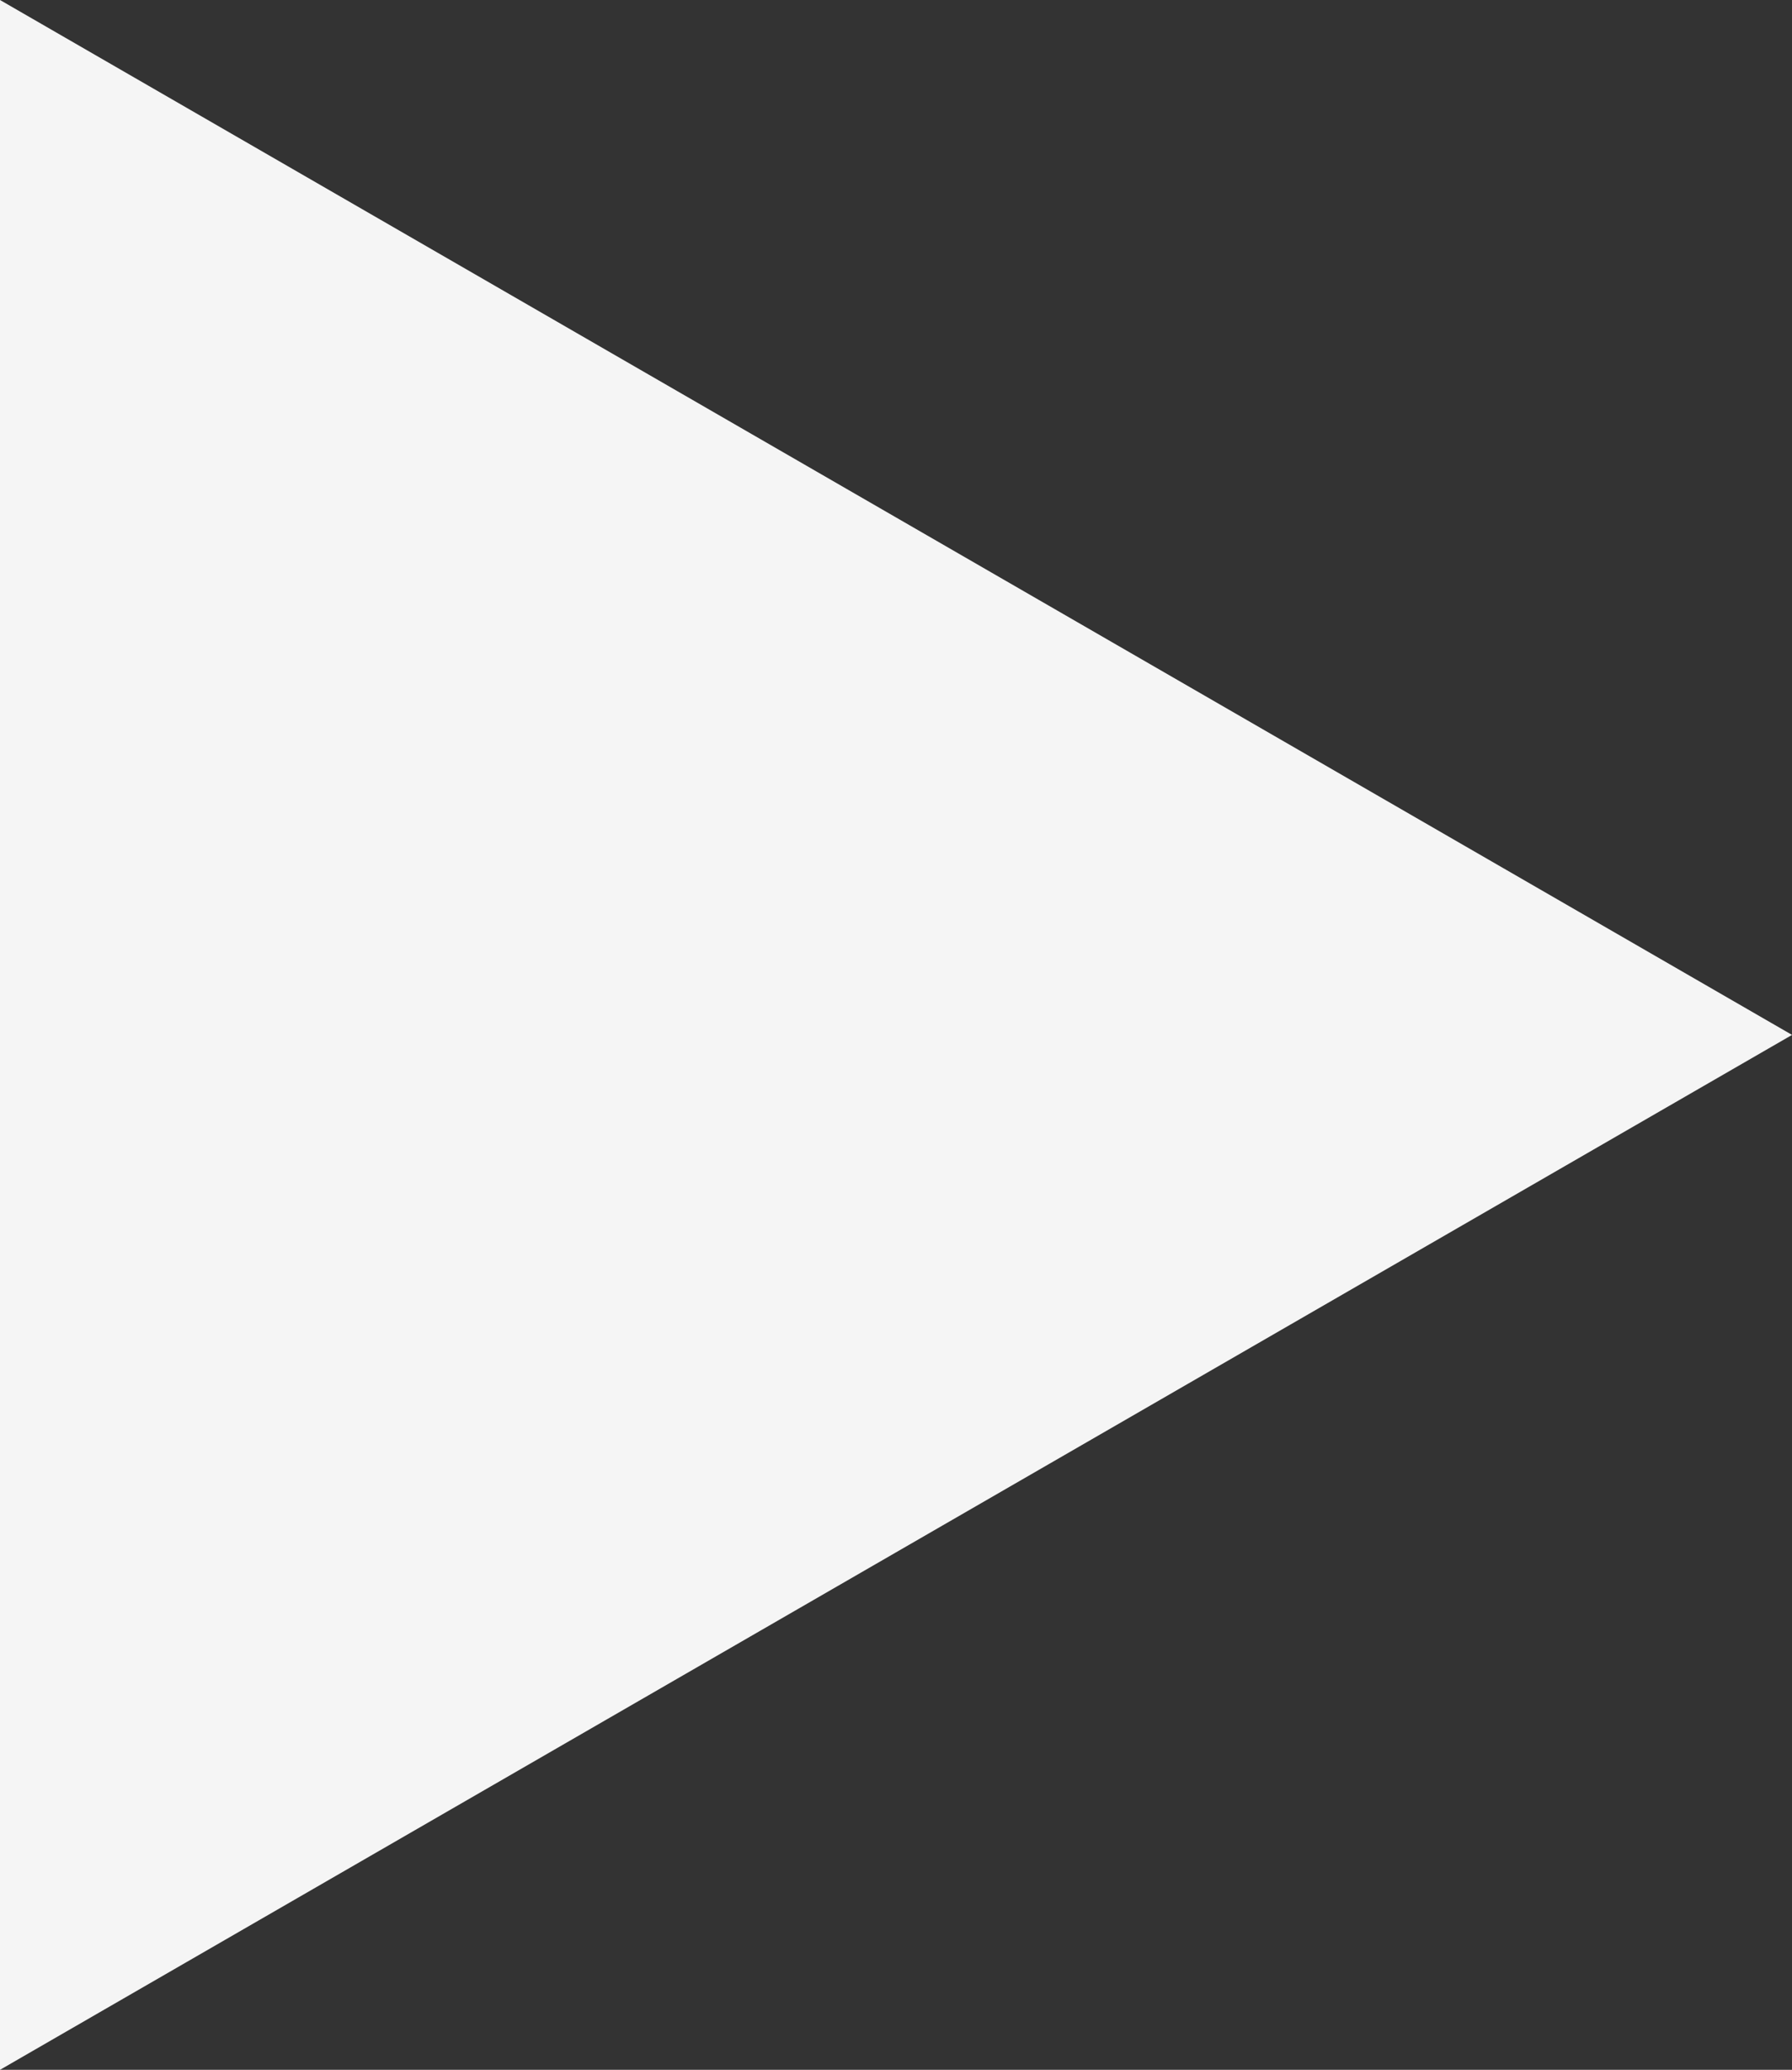 <?xml version="1.0" encoding="UTF-8" standalone="no"?>
<!-- Generator: Adobe Illustrator 17.0.0, SVG Export Plug-In . SVG Version: 6.00 Build 0)  -->

<svg
   xmlns:dc="http://purl.org/dc/elements/1.1/"
   xmlns:cc="http://creativecommons.org/ns#"
   xmlns:rdf="http://www.w3.org/1999/02/22-rdf-syntax-ns#"
   xmlns:svg="http://www.w3.org/2000/svg"
   xmlns="http://www.w3.org/2000/svg"
   xmlns:sodipodi="http://sodipodi.sourceforge.net/DTD/sodipodi-0.dtd"
   xmlns:inkscape="http://www.inkscape.org/namespaces/inkscape"
   version="1.1"
   id="Layer_1"
   inkscape:version="0.48.4 r9939"
   sodipodi:docname="down_play.svg"
   inkscape:export-xdpi="71.801628"
   inkscape:export-filename="D:\Files\Programming\Baka MPlayer (Git)\Baka MPlayer\Resources\MainForm\playButton\_down_play.png"
   inkscape:export-ydpi="71.801628"
   x="0px"
   y="0px"
   width="42.617"
   height="49.21"
   viewBox="0 0 42.617 49.21"
   enable-background="new 0 0 100 100"
   xml:space="preserve"><rect x="0" y="0" width="42.617" height="49.21" fill="#333333" stroke="none"/><defs
   id="defs6" />
<sodipodi:namedview
   bordercolor="#666666"
   pagecolor="#ffffff"
   borderopacity="1"
   objecttolerance="10"
   gridtolerance="10"
   guidetolerance="10"
   showgrid="false"
   showguides="true"
   inkscape:zoom="4.2992092"
   inkscape:cy="26.008588"
   inkscape:cx="42.510934"
   id="namedview3009"
   inkscape:pageopacity="0"
   inkscape:pageshadow="2"
   inkscape:window-width="1920"
   inkscape:window-height="1017"
   inkscape:guide-bbox="true"
   inkscape:snap-global="true"
   inkscape:snap-page="true"
   inkscape:snap-bbox="true"
   inkscape:snap-center="true"
   inkscape:window-x="-8"
   inkscape:window-y="-8"
   inkscape:window-maximized="1"
   inkscape:current-layer="Layer_1"
   inkscape:snap-object-midpoints="false"
   inkscape:bbox-paths="true"
   inkscape:bbox-nodes="true"
   inkscape:snap-bbox-edge-midpoints="true"
   inkscape:snap-bbox-midpoints="true"
   fit-margin-top="0"
   fit-margin-left="0"
   fit-margin-right="0"
   fit-margin-bottom="0">
	</sodipodi:namedview>
<path
   id="path2983"
   sodipodi:arg2="1.0471976"
   sodipodi:arg1="0"
   sodipodi:r2="14.205805"
   sodipodi:r1="28.41161"
   sodipodi:cy="24.404701"
   sodipodi:cx="2.7912109"
   sodipodi:sides="3"
   sodipodi:type="star"
   inkscape:transform-center-x="-7.1029023"
   inkscape:randomized="0"
   inkscape:rounded="0"
   inkscape:flatsided="false"
   d="M 31.203,24.405 9.894,36.707 -11.415,49.01 l 0,-24.605 0,-24.605 L 9.894,12.102 z"
   transform="translate(11.415,0.2)"
   style="fill:#f5f5f5;fill-opacity:1" />

</svg>